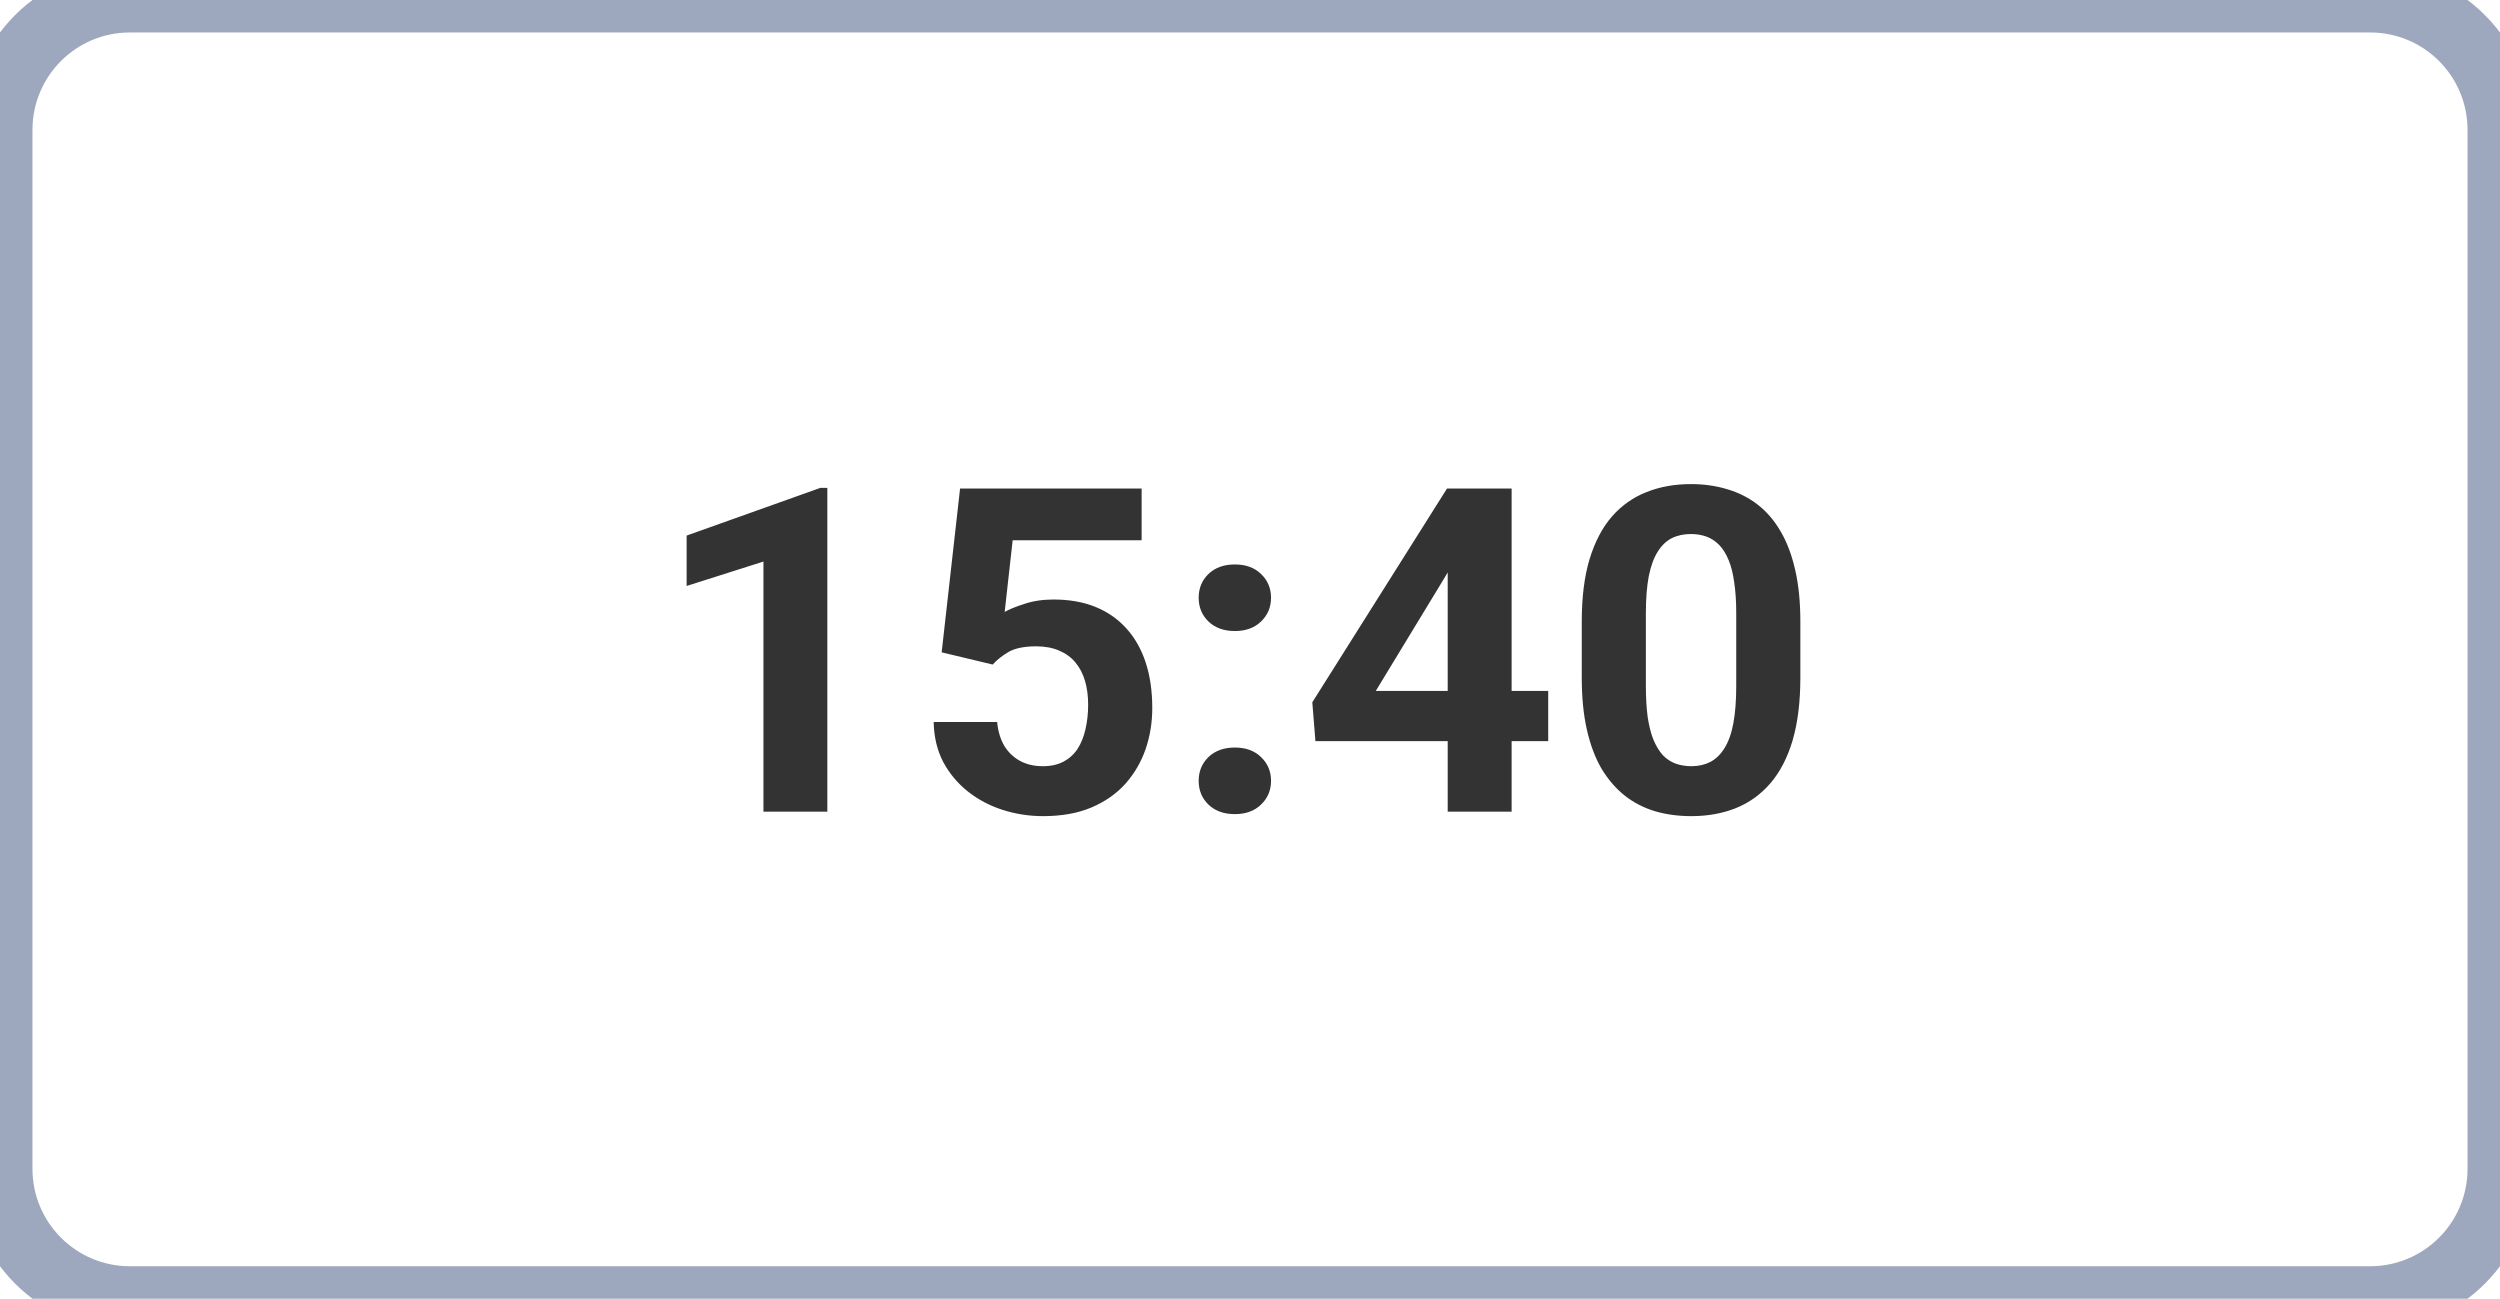 <svg width="77" height="40" viewBox="0 0 77 40" fill="none" xmlns="http://www.w3.org/2000/svg">
<path d="M25.482 15.026V25H23.514V17.296L21.148 18.048V16.496L25.27 15.026H25.482ZM30.575 20.468L29.003 20.092L29.57 15.047H35.162V16.64H31.19L30.944 18.848C31.076 18.77 31.277 18.688 31.546 18.602C31.815 18.51 32.116 18.465 32.448 18.465C32.931 18.465 33.36 18.54 33.733 18.69C34.107 18.841 34.424 19.06 34.684 19.347C34.948 19.634 35.148 19.985 35.285 20.399C35.422 20.814 35.49 21.284 35.49 21.808C35.49 22.25 35.422 22.671 35.285 23.072C35.148 23.469 34.941 23.824 34.663 24.139C34.385 24.449 34.036 24.692 33.617 24.87C33.198 25.048 32.701 25.137 32.127 25.137C31.699 25.137 31.284 25.073 30.883 24.945C30.486 24.818 30.129 24.629 29.81 24.378C29.495 24.127 29.242 23.824 29.051 23.469C28.864 23.109 28.766 22.699 28.757 22.238H30.712C30.739 22.521 30.812 22.765 30.931 22.97C31.054 23.17 31.215 23.325 31.416 23.435C31.616 23.544 31.851 23.599 32.12 23.599C32.371 23.599 32.585 23.551 32.763 23.455C32.94 23.359 33.084 23.227 33.193 23.059C33.303 22.885 33.383 22.685 33.433 22.457C33.487 22.225 33.515 21.974 33.515 21.705C33.515 21.436 33.483 21.192 33.419 20.974C33.355 20.755 33.257 20.566 33.125 20.406C32.993 20.247 32.824 20.124 32.619 20.037C32.419 19.951 32.184 19.907 31.915 19.907C31.55 19.907 31.268 19.964 31.067 20.078C30.871 20.192 30.707 20.322 30.575 20.468ZM36.919 24.05C36.919 23.758 37.019 23.514 37.22 23.318C37.425 23.122 37.696 23.024 38.033 23.024C38.37 23.024 38.639 23.122 38.84 23.318C39.045 23.514 39.148 23.758 39.148 24.05C39.148 24.341 39.045 24.585 38.84 24.781C38.639 24.977 38.37 25.075 38.033 25.075C37.696 25.075 37.425 24.977 37.22 24.781C37.019 24.585 36.919 24.341 36.919 24.05ZM36.919 18.41C36.919 18.119 37.019 17.875 37.22 17.679C37.425 17.483 37.696 17.385 38.033 17.385C38.37 17.385 38.639 17.483 38.84 17.679C39.045 17.875 39.148 18.119 39.148 18.41C39.148 18.702 39.045 18.946 38.84 19.142C38.639 19.338 38.37 19.436 38.033 19.436C37.696 19.436 37.425 19.338 37.22 19.142C37.019 18.946 36.919 18.702 36.919 18.41ZM47.685 21.281V22.826H40.515L40.419 21.63L44.568 15.047H46.134L44.438 17.884L42.374 21.281H47.685ZM46.558 15.047V25H44.589V15.047H46.558ZM55.451 19.148V20.871C55.451 21.619 55.371 22.263 55.212 22.806C55.052 23.343 54.822 23.785 54.522 24.132C54.225 24.474 53.872 24.727 53.462 24.891C53.052 25.055 52.596 25.137 52.095 25.137C51.694 25.137 51.32 25.087 50.974 24.986C50.627 24.881 50.315 24.72 50.037 24.501C49.764 24.282 49.527 24.006 49.326 23.674C49.13 23.337 48.98 22.936 48.875 22.471C48.77 22.006 48.718 21.473 48.718 20.871V19.148C48.718 18.401 48.797 17.761 48.957 17.227C49.121 16.69 49.351 16.25 49.648 15.908C49.948 15.566 50.304 15.316 50.714 15.156C51.124 14.992 51.58 14.91 52.081 14.91C52.482 14.91 52.853 14.963 53.195 15.067C53.542 15.168 53.854 15.325 54.132 15.539C54.41 15.753 54.647 16.029 54.843 16.366C55.039 16.699 55.189 17.098 55.294 17.562C55.399 18.023 55.451 18.551 55.451 19.148ZM53.476 21.131V18.882C53.476 18.522 53.455 18.207 53.414 17.939C53.378 17.67 53.321 17.442 53.243 17.255C53.166 17.064 53.07 16.909 52.956 16.79C52.842 16.672 52.712 16.585 52.566 16.53C52.421 16.476 52.259 16.448 52.081 16.448C51.858 16.448 51.66 16.491 51.486 16.578C51.318 16.665 51.174 16.804 51.056 16.995C50.937 17.182 50.846 17.433 50.782 17.747C50.723 18.057 50.693 18.435 50.693 18.882V21.131C50.693 21.491 50.712 21.808 50.748 22.081C50.789 22.355 50.848 22.589 50.926 22.785C51.008 22.977 51.103 23.134 51.213 23.257C51.327 23.375 51.457 23.462 51.602 23.517C51.753 23.571 51.917 23.599 52.095 23.599C52.313 23.599 52.507 23.555 52.676 23.469C52.849 23.378 52.995 23.236 53.113 23.045C53.236 22.849 53.328 22.594 53.387 22.279C53.446 21.965 53.476 21.582 53.476 21.131Z" fill="#333333"/>
<path d="M4 1H73V-1H4V1ZM76 4V36H78V4H76ZM73 39H4V41H73V39ZM1 36V4H-1V36H1ZM4 39C2.343 39 1 37.657 1 36H-1C-1 38.761 1.239 41 4 41V39ZM76 36C76 37.657 74.657 39 73 39V41C75.761 41 78 38.761 78 36H76ZM73 1C74.657 1 76 2.343 76 4H78C78 1.239 75.761 -1 73 -1V1ZM4 -1C1.239 -1 -1 1.239 -1 4H1C1 2.343 2.343 1 4 1V-1Z" fill="#9DA8BE"/>
</svg>
